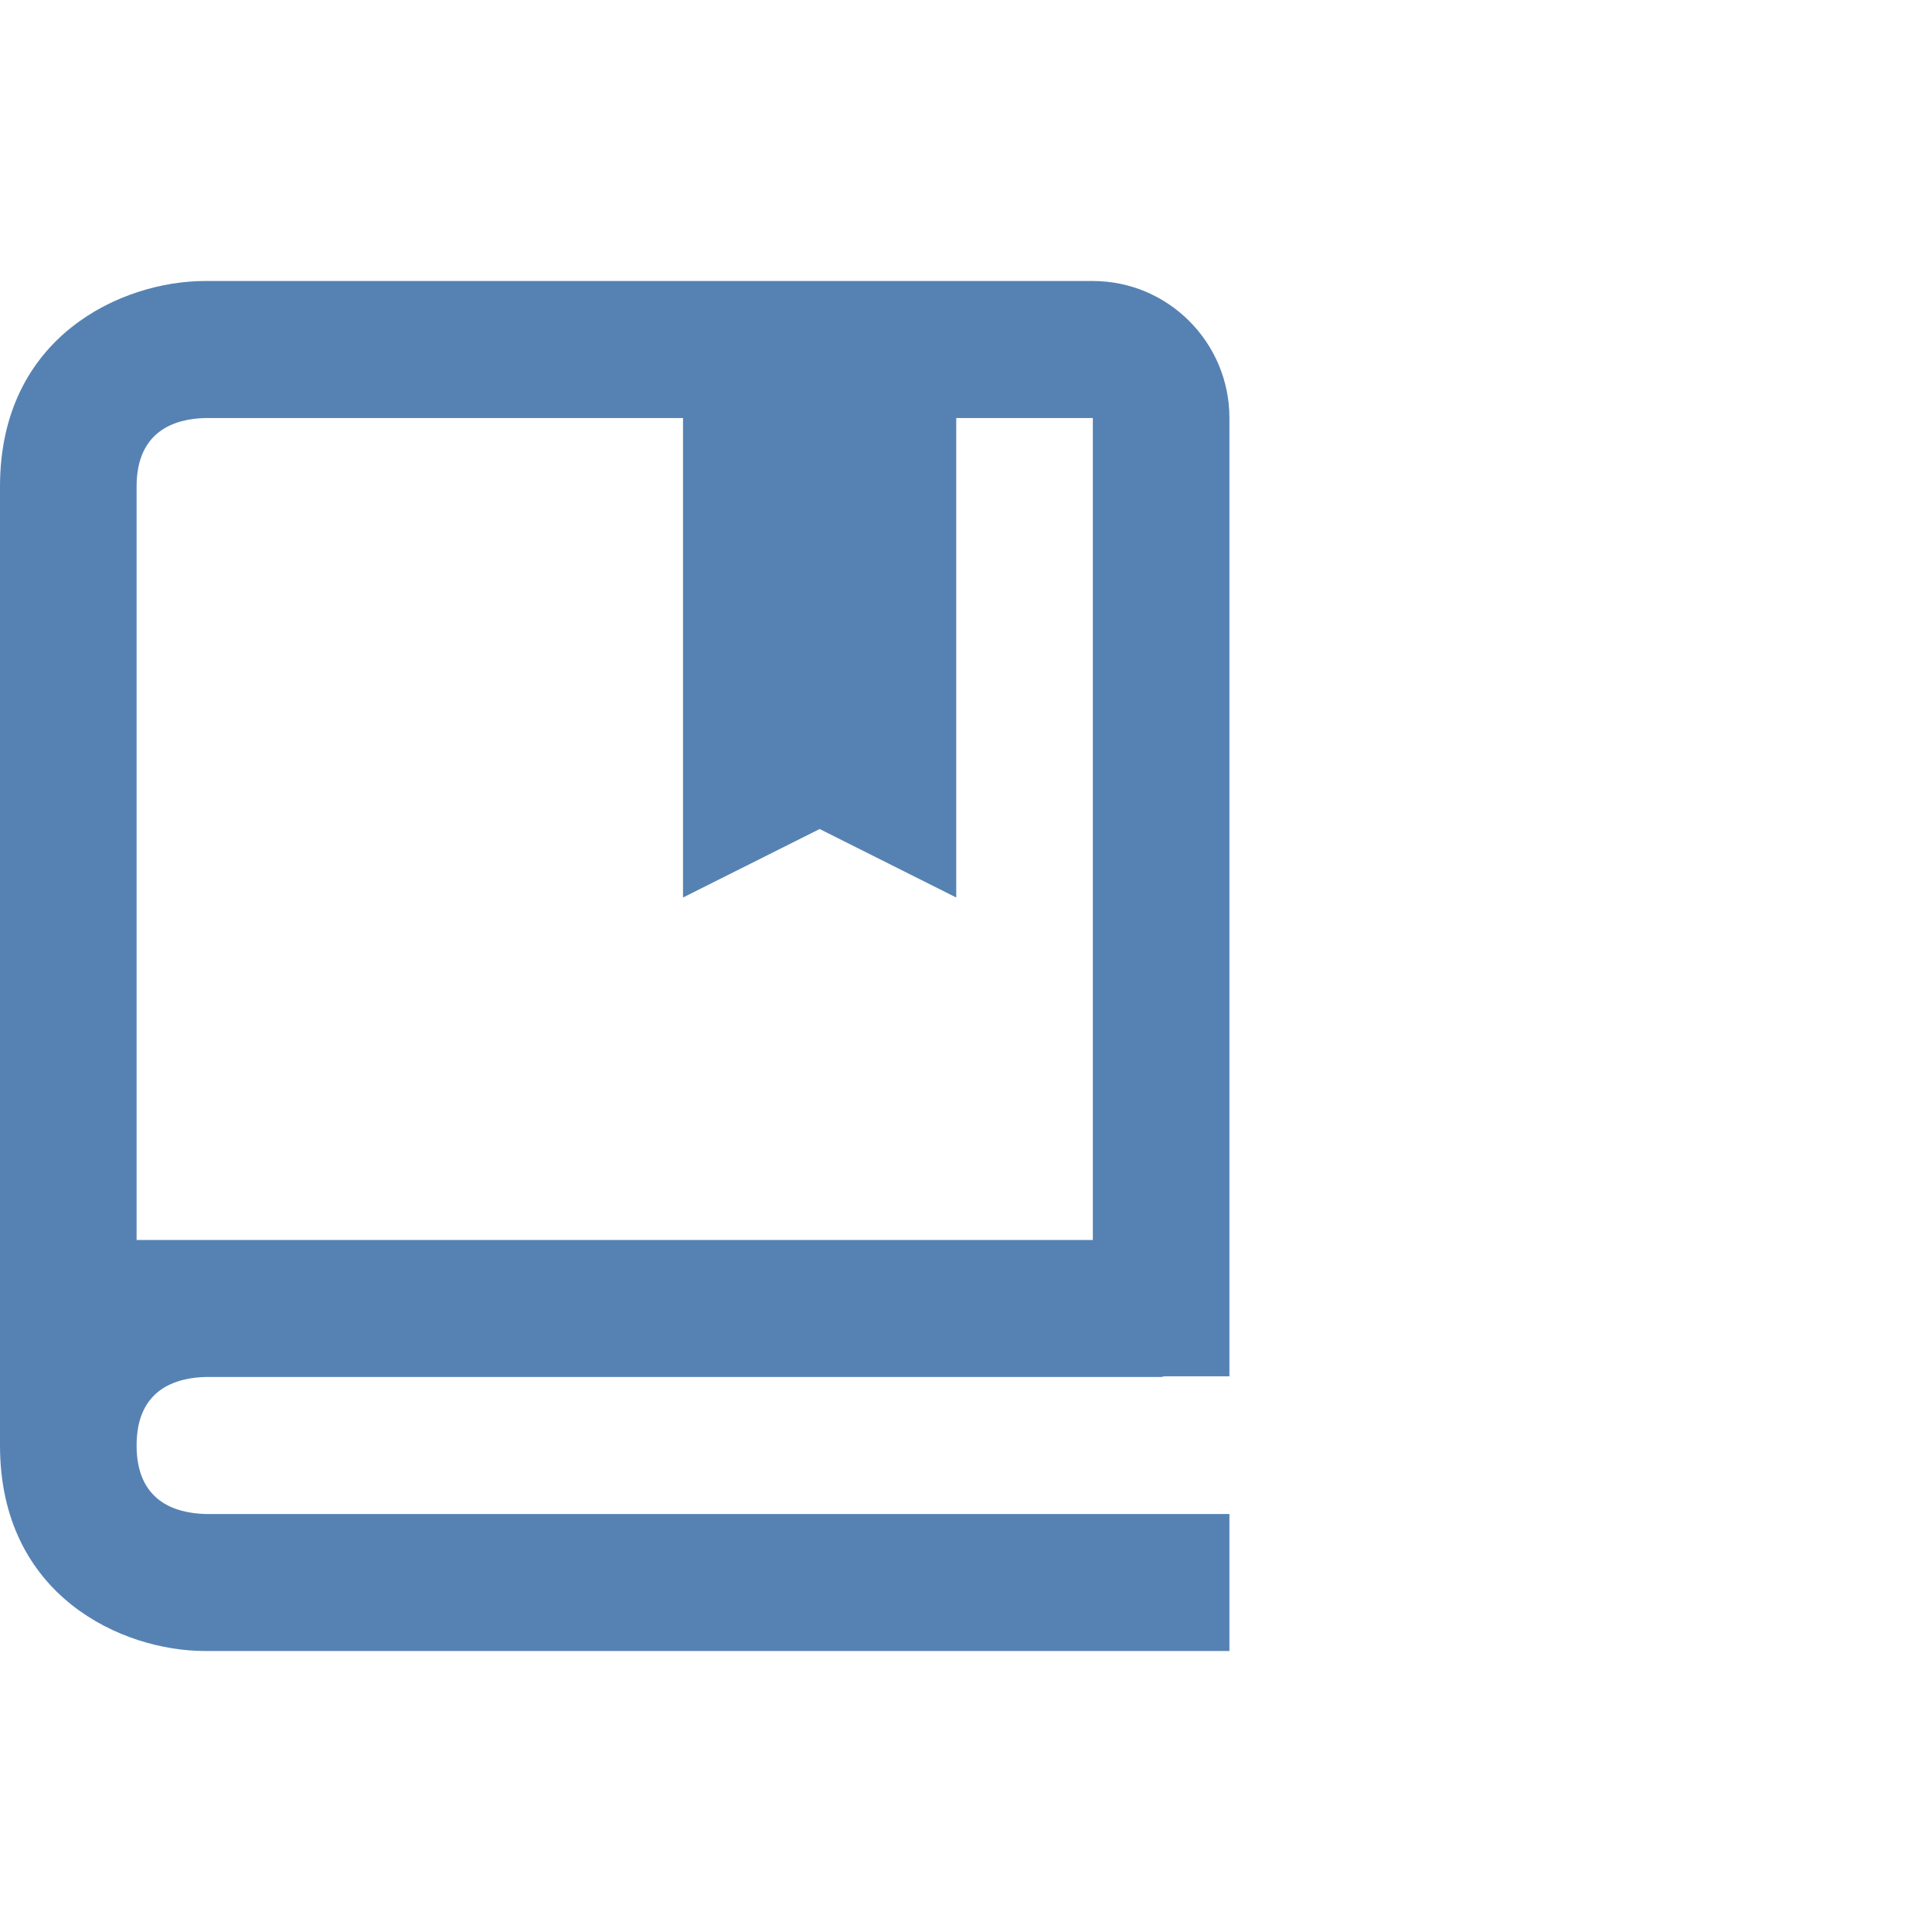 <svg width="40" height="40" viewBox="0 0 40 40" fill="none" xmlns="http://www.w3.org/2000/svg">
<path d="M22.626 5.818H4.242C2.537 5.818 0 6.951 0 10.073V29.927C0 33.049 2.537 34.182 4.242 34.182H25.454V31.346H4.259C3.606 31.329 2.828 31.069 2.828 29.927C2.828 29.784 2.841 29.657 2.862 29.54C3.021 28.725 3.687 28.523 4.258 28.509H24.04C24.066 28.509 24.084 28.497 24.11 28.495H25.454V8.655C25.454 7.09 24.186 5.818 22.626 5.818ZM22.626 25.673H2.828V10.073C2.828 8.93 3.606 8.672 4.242 8.655H14.141V18.582L16.97 17.164L19.798 18.582V8.655H22.626V25.673Z" fill="#5682B3"/>
</svg>
